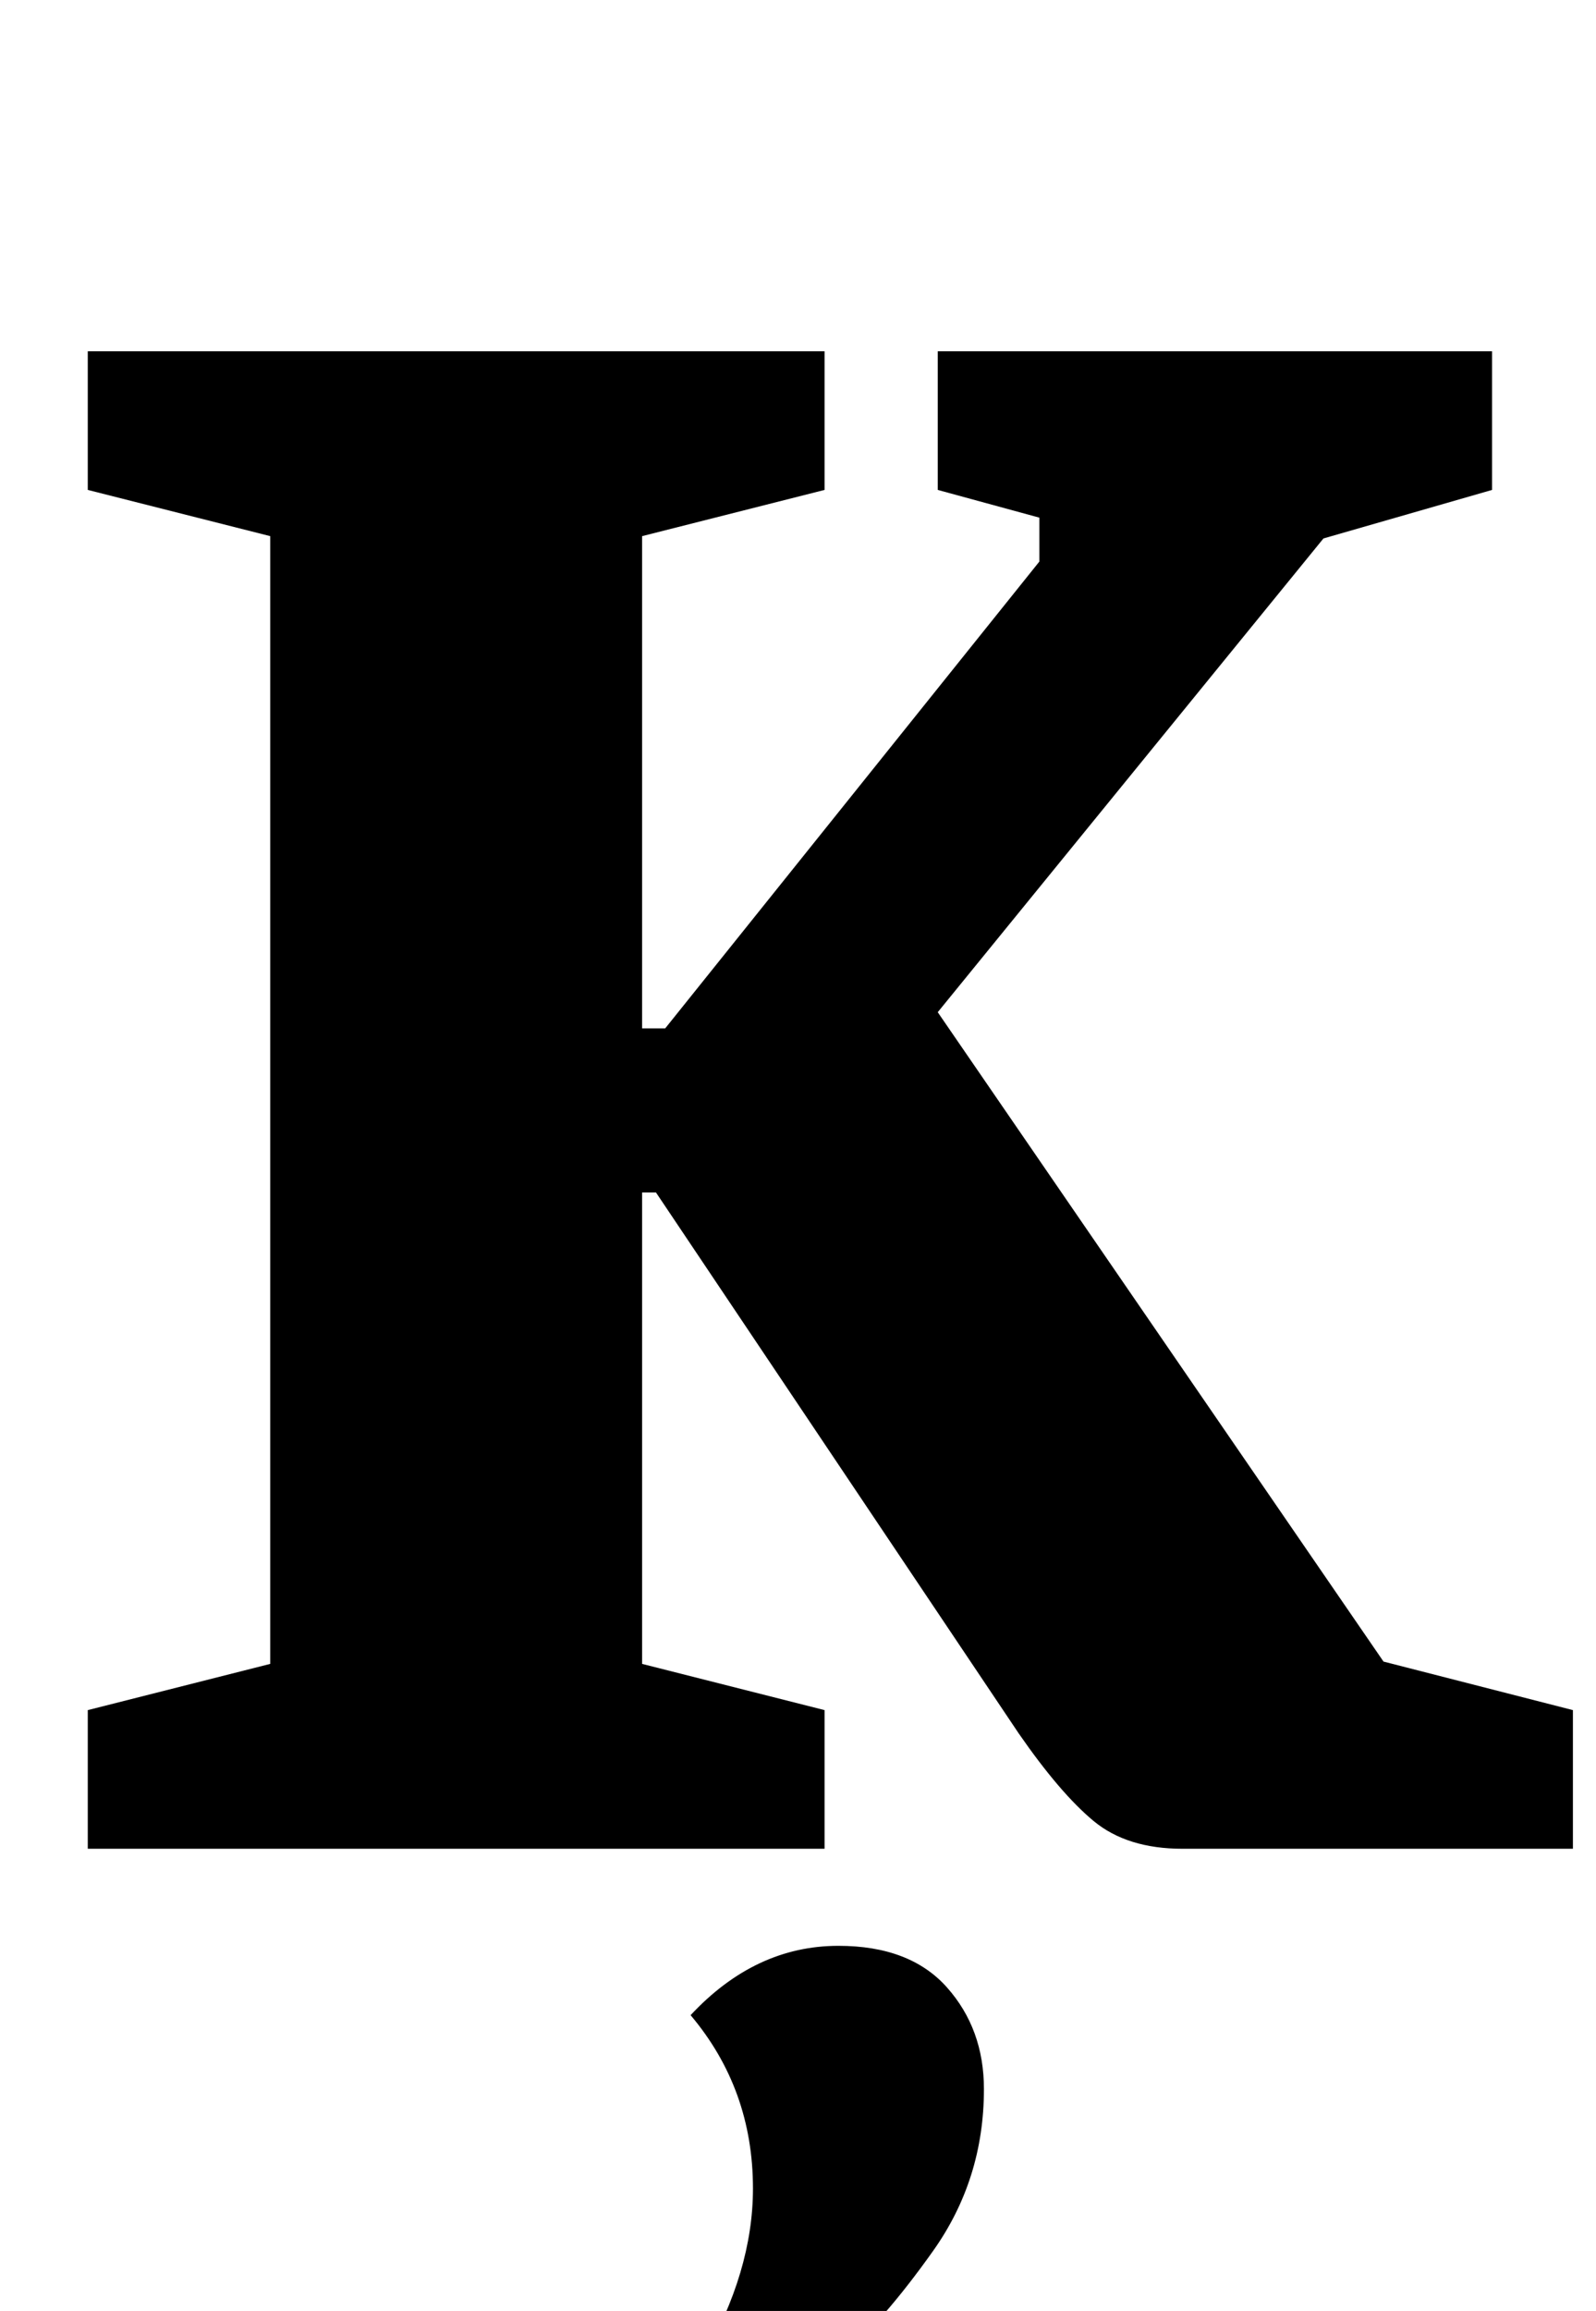 <?xml version="1.0" standalone="no"?>
<!DOCTYPE svg PUBLIC "-//W3C//DTD SVG 1.1//EN" "http://www.w3.org/Graphics/SVG/1.1/DTD/svg11.dtd" >
<svg xmlns="http://www.w3.org/2000/svg" xmlns:xlink="http://www.w3.org/1999/xlink" version="1.1" viewBox="-10 0 691 1000">
  <g transform="matrix(1 0 0 -1 0 800)">
   <path fill="currentColor"
d="M28 0zM107 80v488l-79 20v60h319v-60l-79 -20v-213h10l162 202v19l-44 12v60h240v-60l-73 -21l-167 -205l193 -281l82 -21v-60h-169q-24 0 -38.5 12t-32.5 38l-157 234h-6v-204l79 -20v-60h-319v60zM416 -42zM316 -147q0 43 -27 75q28 30 64 30q31 0 47 -18t16 -44
q0 -39 -22 -70t-41 -47h-59q22 38 22 74z" />
  </g>

</svg>
